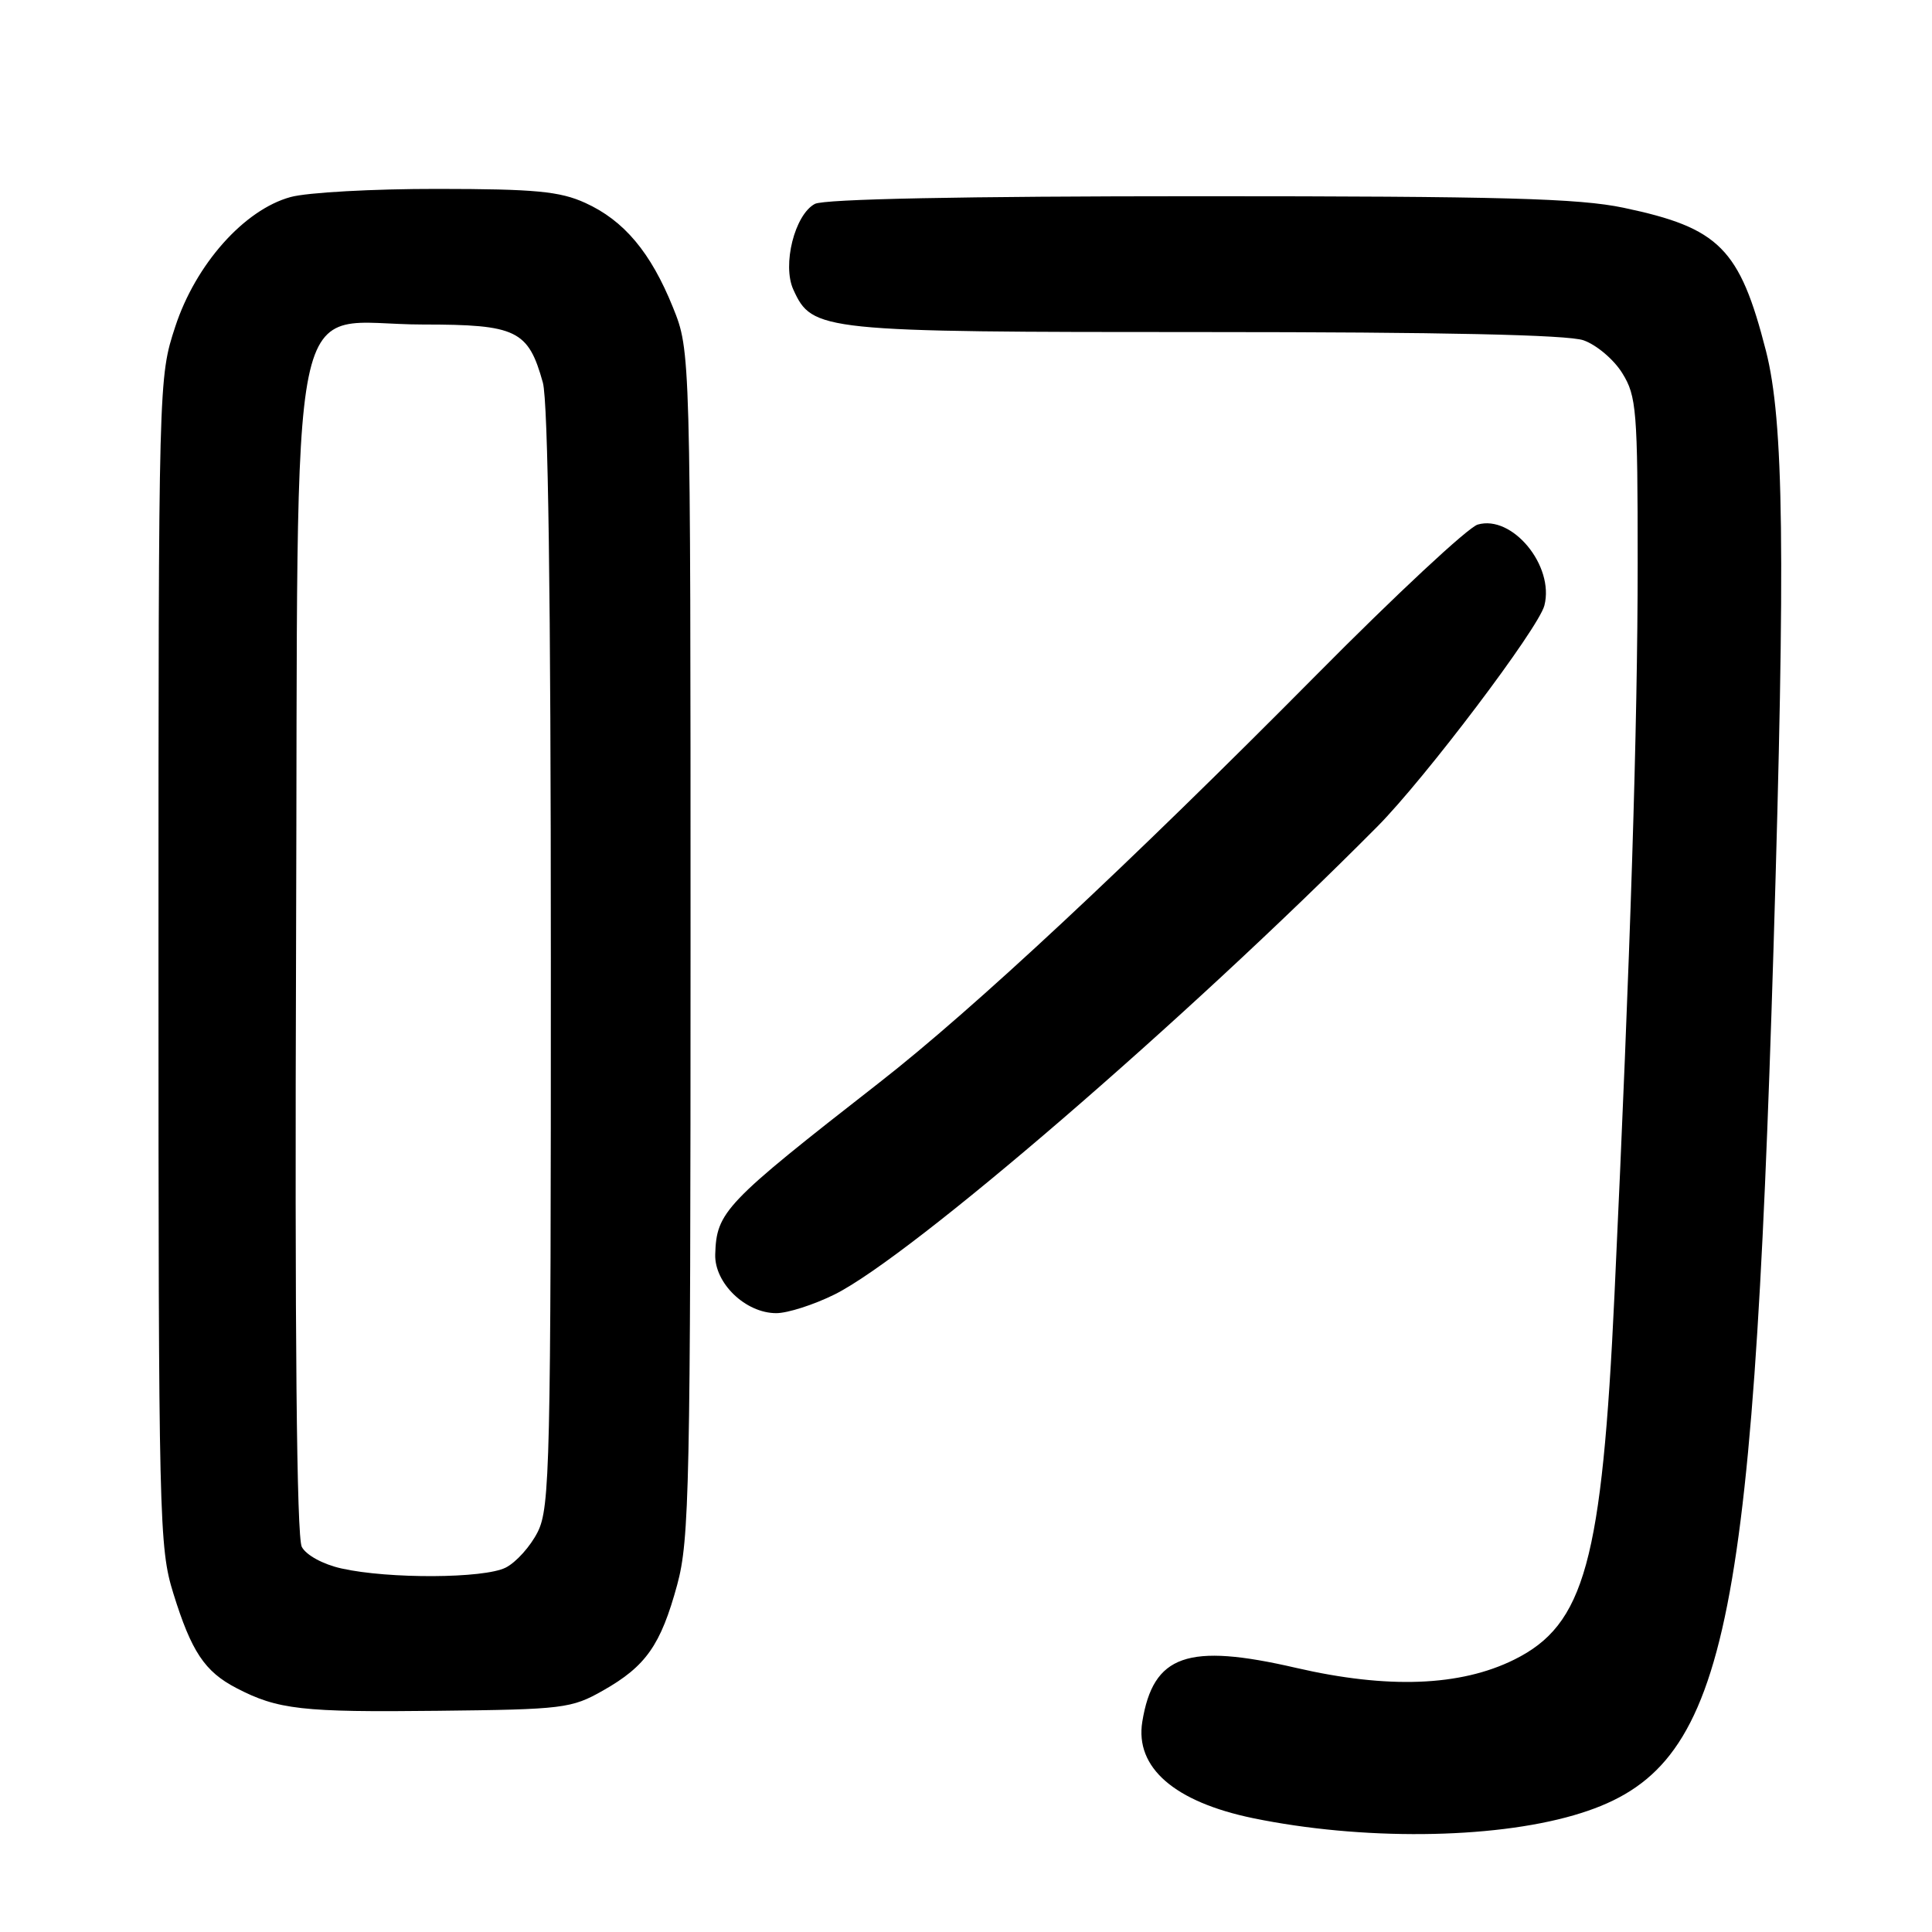 <?xml version="1.0" encoding="UTF-8" standalone="no"?>
<!DOCTYPE svg PUBLIC "-//W3C//DTD SVG 1.1//EN" "http://www.w3.org/Graphics/SVG/1.1/DTD/svg11.dtd" >
<svg xmlns="http://www.w3.org/2000/svg" xmlns:xlink="http://www.w3.org/1999/xlink" version="1.1" viewBox="0 0 256 256">
 <g >
 <path fill="currentColor"
d=" M 208.54 240.53 C 228.50 234.73 232.16 218.85 235.00 125.64 C 236.59 73.27 236.37 55.78 234.00 46.50 C 230.52 32.90 227.83 30.20 215.14 27.53 C 209.18 26.28 199.02 26.00 158.87 26.00 C 127.57 26.00 109.18 26.37 107.97 27.02 C 105.30 28.45 103.63 35.10 105.12 38.37 C 107.64 43.90 108.62 44.00 159.75 44.00 C 191.02 44.00 207.74 44.36 209.82 45.09 C 211.54 45.69 213.86 47.65 214.97 49.46 C 216.85 52.49 217.00 54.38 217.00 74.62 C 217.00 96.15 216.05 126.19 213.93 171.50 C 212.27 206.94 209.98 215.28 200.64 219.91 C 193.50 223.45 183.90 223.81 171.73 221.00 C 157.33 217.67 152.81 219.26 151.36 228.14 C 150.38 234.21 155.61 238.76 166.05 240.92 C 180.39 243.87 197.59 243.71 208.54 240.53 Z  M 79.91 224.00 C 85.59 220.78 87.55 217.99 89.73 210.00 C 91.35 204.04 91.50 197.03 91.50 125.00 C 91.50 46.50 91.50 46.50 89.17 40.73 C 86.23 33.44 82.68 29.21 77.54 26.88 C 74.18 25.35 70.88 25.04 58.00 25.03 C 49.47 25.02 40.70 25.50 38.50 26.11 C 32.36 27.79 25.93 35.01 23.22 43.29 C 21.01 50.03 21.00 50.24 21.00 127.42 C 21.00 201.59 21.08 205.05 22.97 211.14 C 25.36 218.84 27.12 221.49 31.31 223.67 C 36.80 226.53 40.01 226.90 58.00 226.69 C 74.64 226.51 75.72 226.38 79.91 224.00 Z  M 110.59 171.52 C 120.77 166.44 156.96 135.25 182.50 109.53 C 188.80 103.18 203.87 83.25 204.64 80.23 C 205.99 74.97 200.38 68.17 195.80 69.51 C 194.53 69.88 184.95 78.81 174.50 89.36 C 149.65 114.44 128.90 133.80 116.50 143.46 C 95.98 159.47 94.94 160.56 94.77 166.23 C 94.67 170.03 98.79 174.00 102.86 174.00 C 104.37 174.00 107.85 172.88 110.59 171.52 Z  M 45.25 207.83 C 42.82 207.29 40.57 206.07 39.99 204.97 C 39.31 203.71 39.05 176.91 39.23 125.45 C 39.55 34.08 37.73 43.00 56.06 43.00 C 68.46 43.00 70.00 43.75 71.93 50.69 C 72.63 53.21 72.99 79.04 72.99 127.00 C 73.00 194.03 72.87 199.76 71.25 202.99 C 70.29 204.90 68.38 207.03 67.00 207.72 C 64.11 209.17 51.49 209.23 45.25 207.83 Z "/>
</g>
</svg>